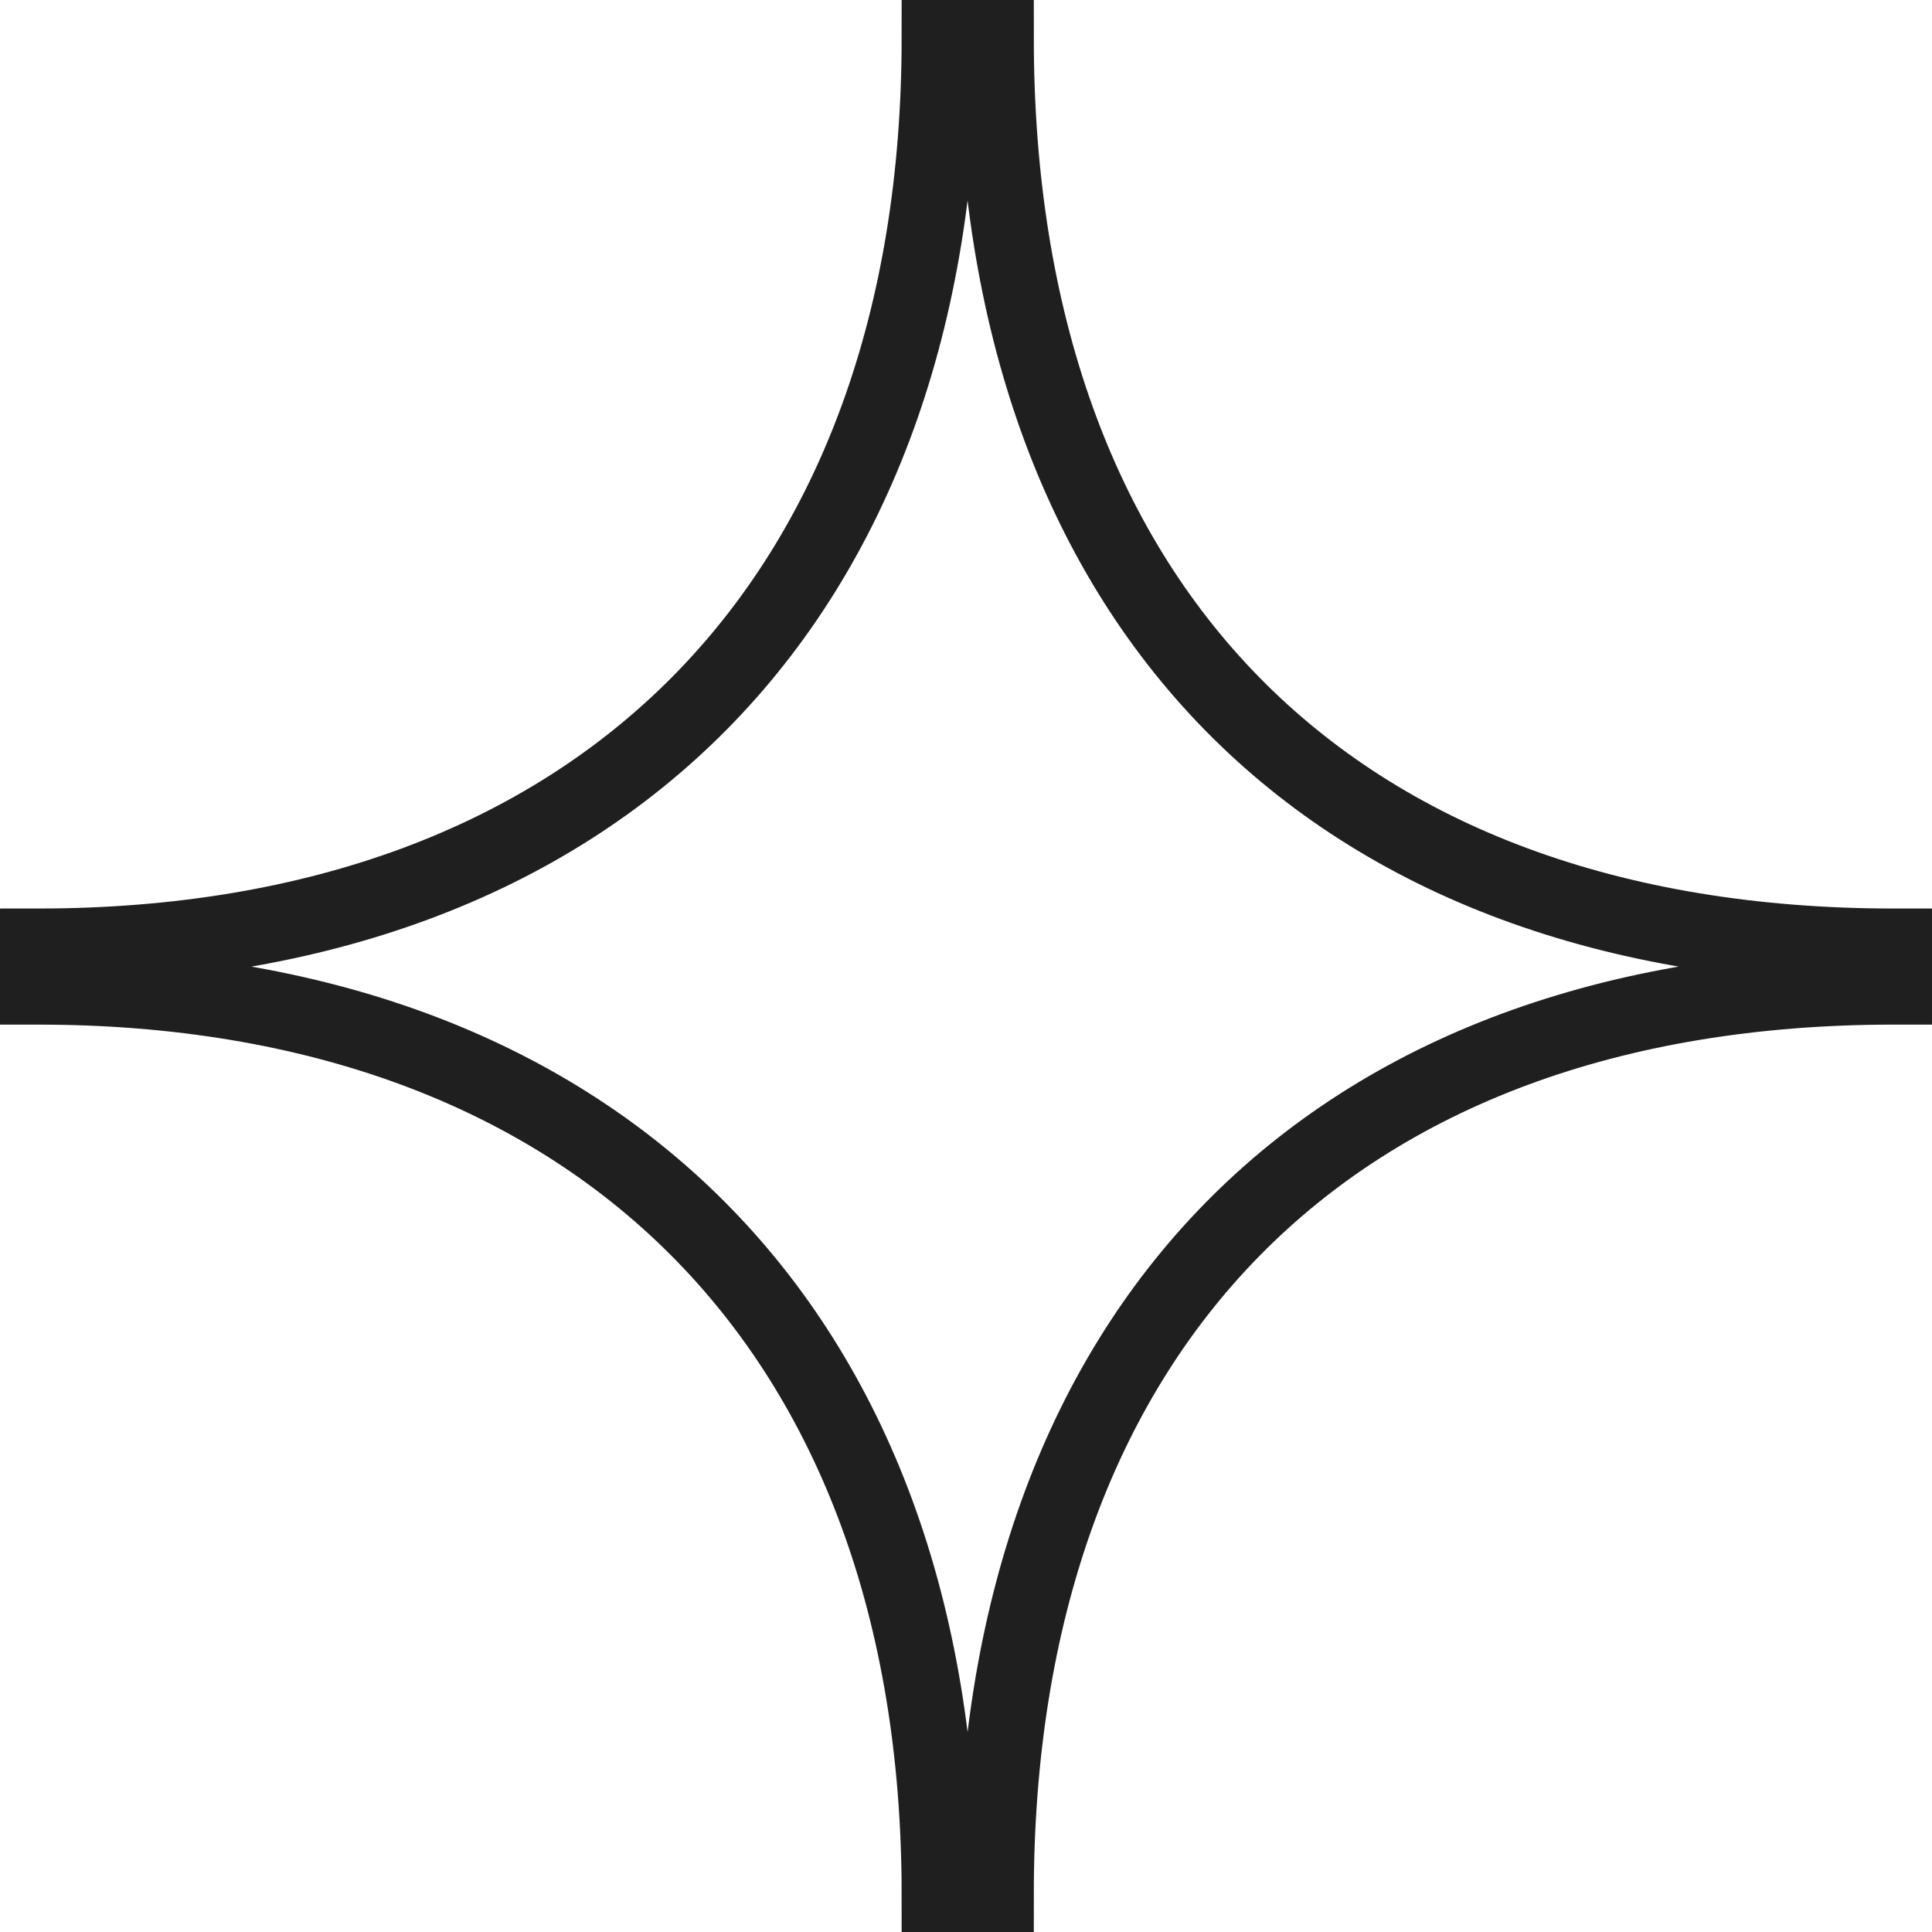 <svg width="51" height="51" viewBox="0 0 51 51" fill="none" xmlns="http://www.w3.org/2000/svg">
<path d="M50 24.983V26.047C35.014 26.047 26.29 35.166 26.29 50H24.801C24.801 35.045 15.682 26.047 1 26.047V24.983C15.834 24.983 24.801 15.864 24.801 1H26.29C26.29 15.895 35.014 24.983 50 24.983Z" stroke="#1F1F1F" stroke-width="2" stroke-miterlimit="10"/>
</svg>
